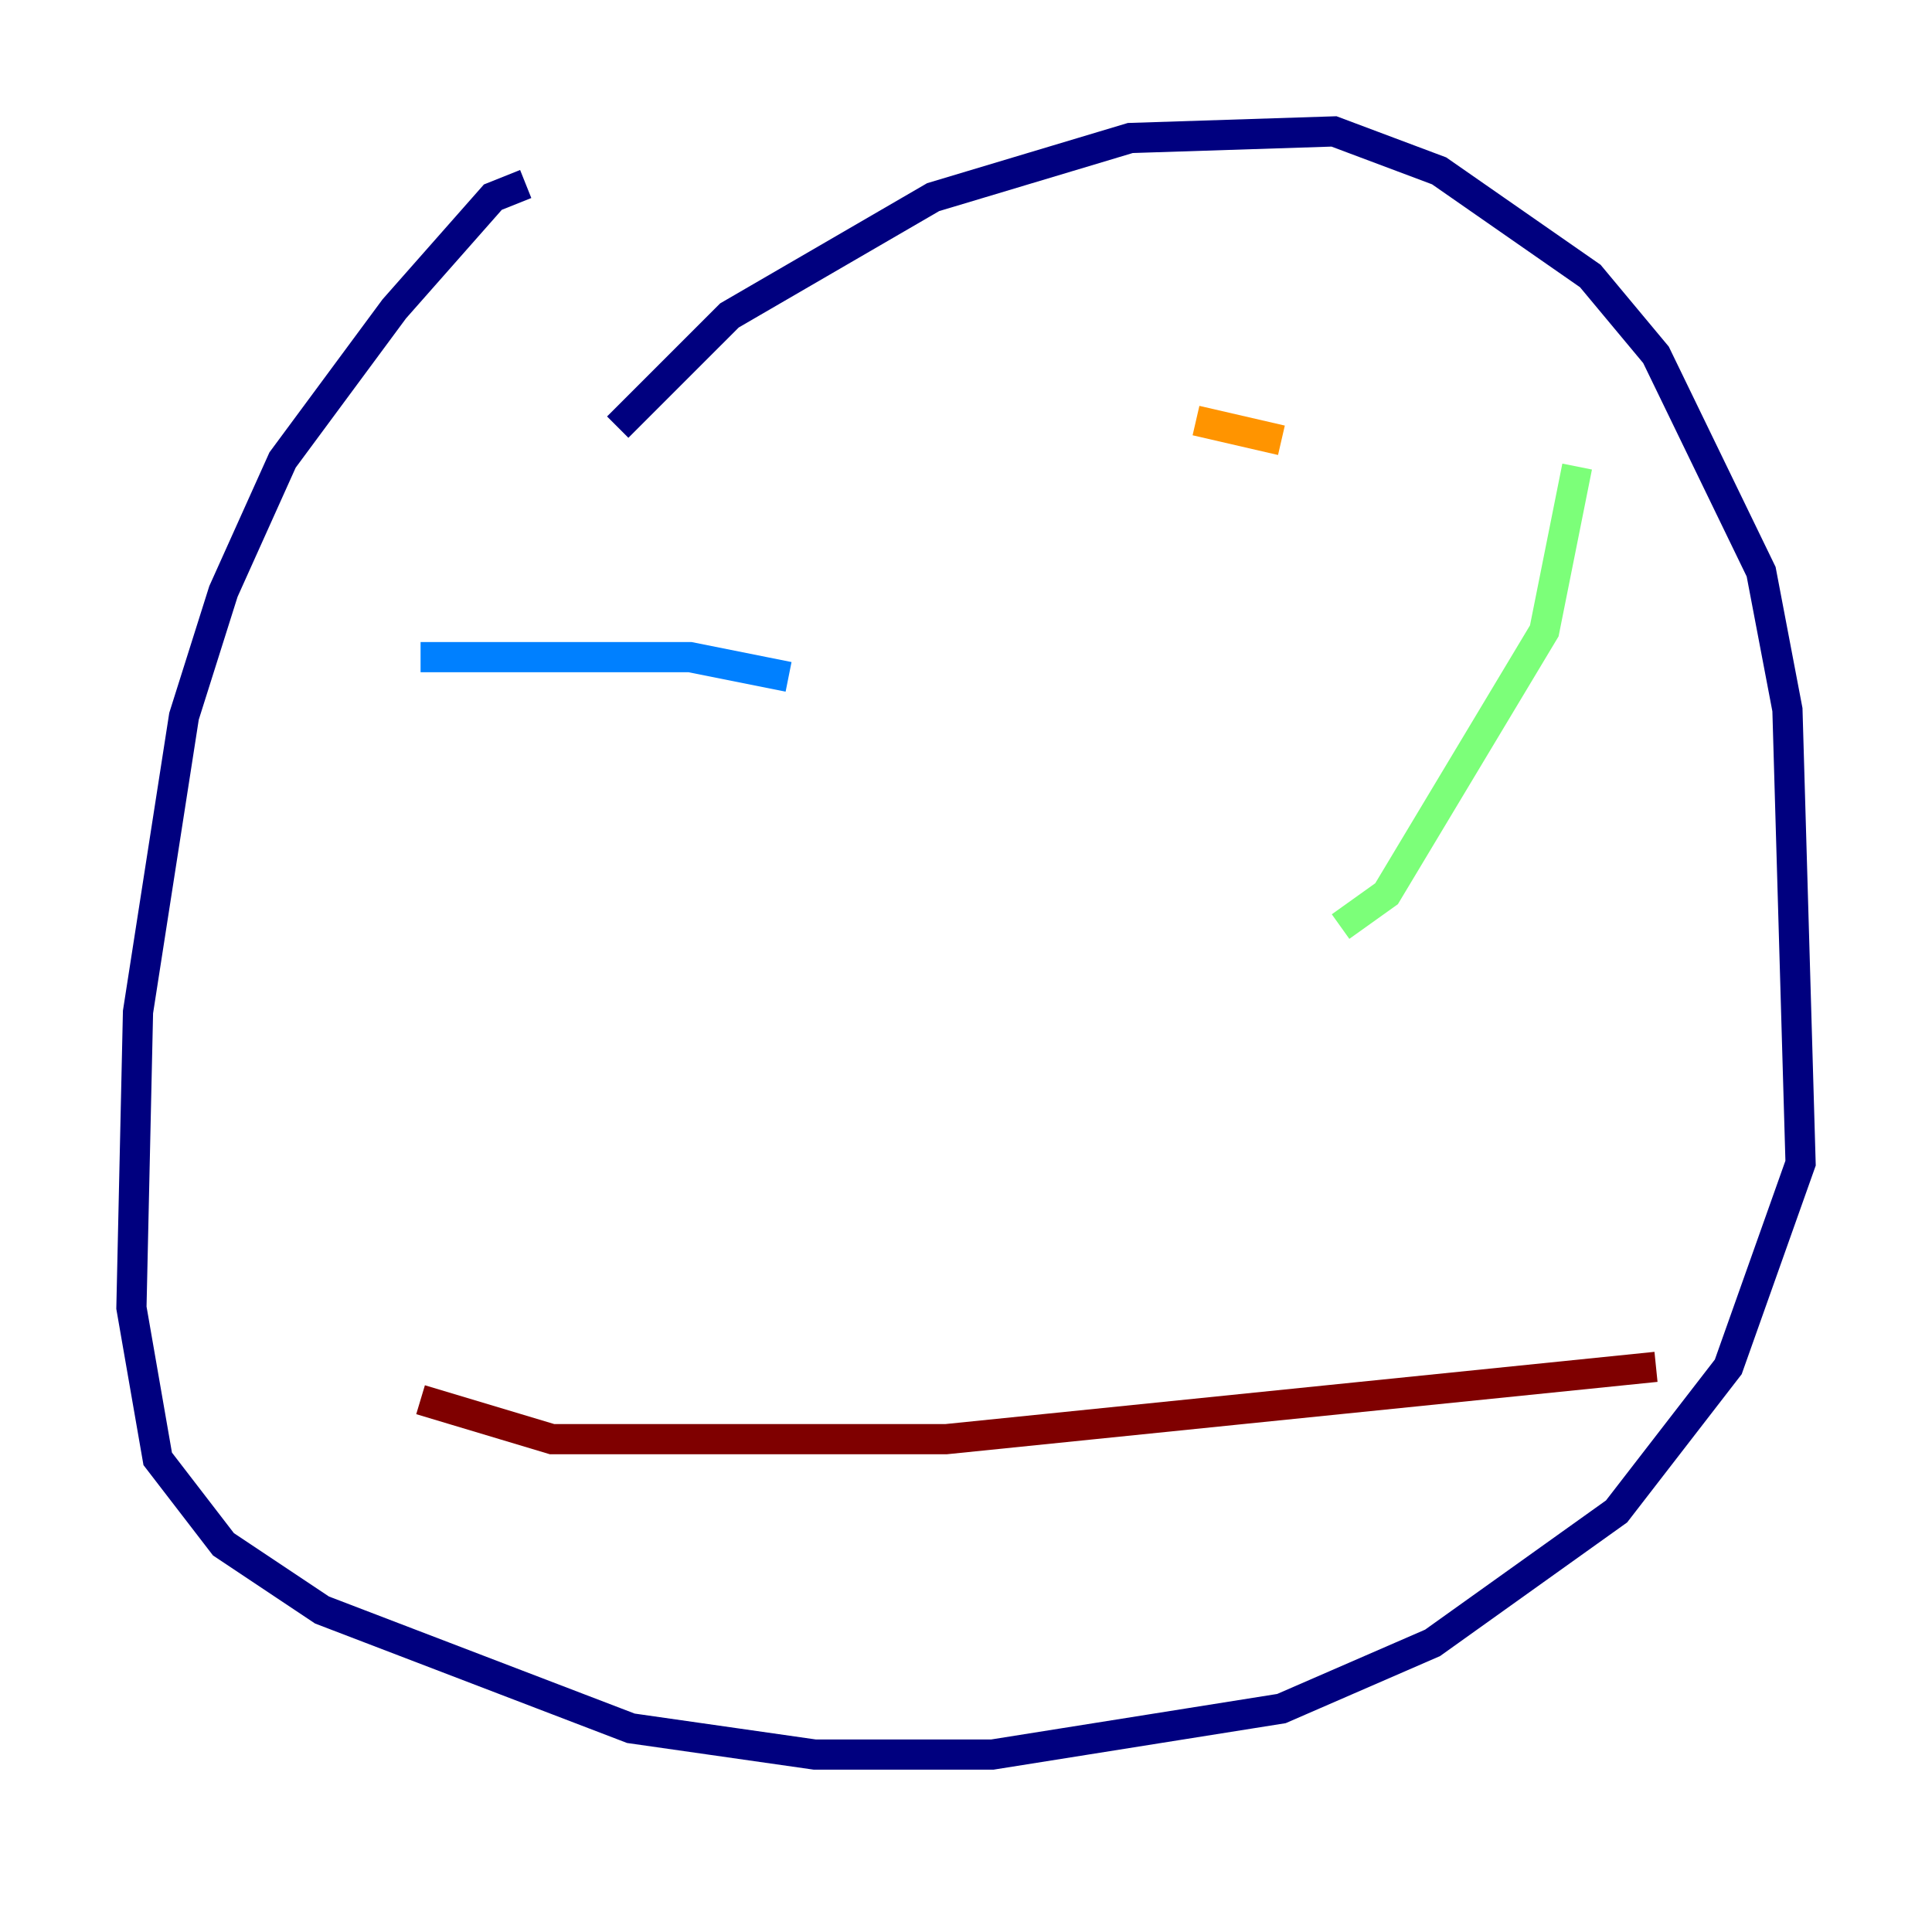 <?xml version="1.0" encoding="utf-8" ?>
<svg baseProfile="tiny" height="128" version="1.2" viewBox="0,0,128,128" width="128" xmlns="http://www.w3.org/2000/svg" xmlns:ev="http://www.w3.org/2001/xml-events" xmlns:xlink="http://www.w3.org/1999/xlink"><defs /><polyline fill="none" points="40.925,28.299 48.327,20.898 61.823,13.061 74.884,9.143 88.381,8.707 95.347,11.32 105.361,18.286 109.714,23.51 116.68,37.878 118.422,47.02 119.293,77.061 114.503,90.558 107.102,100.136 94.912,108.844 84.898,113.197 65.742,116.245 53.986,116.245 41.796,114.503 21.333,106.667 14.803,102.313 10.449,96.653 8.707,86.639 9.143,67.048 12.191,47.456 14.803,39.184 18.721,30.476 26.122,20.463 32.653,13.061 34.83,12.191" stroke="#00007f" stroke-width="2" /><polyline fill="none" points="27.864,43.537 45.714,43.537 52.245,44.843" stroke="#0080ff" stroke-width="2" /><polyline fill="none" points="104.49,30.912 102.313,41.796 91.864,59.211 88.816,61.388" stroke="#7cff79" stroke-width="2" /><polyline fill="none" points="79.238,27.864 84.898,29.17" stroke="#ff9400" stroke-width="2" /><polyline fill="none" points="27.864,92.735 36.571,95.347 62.694,95.347 109.714,90.558" stroke="#7f0000" stroke-width="2" /></svg>